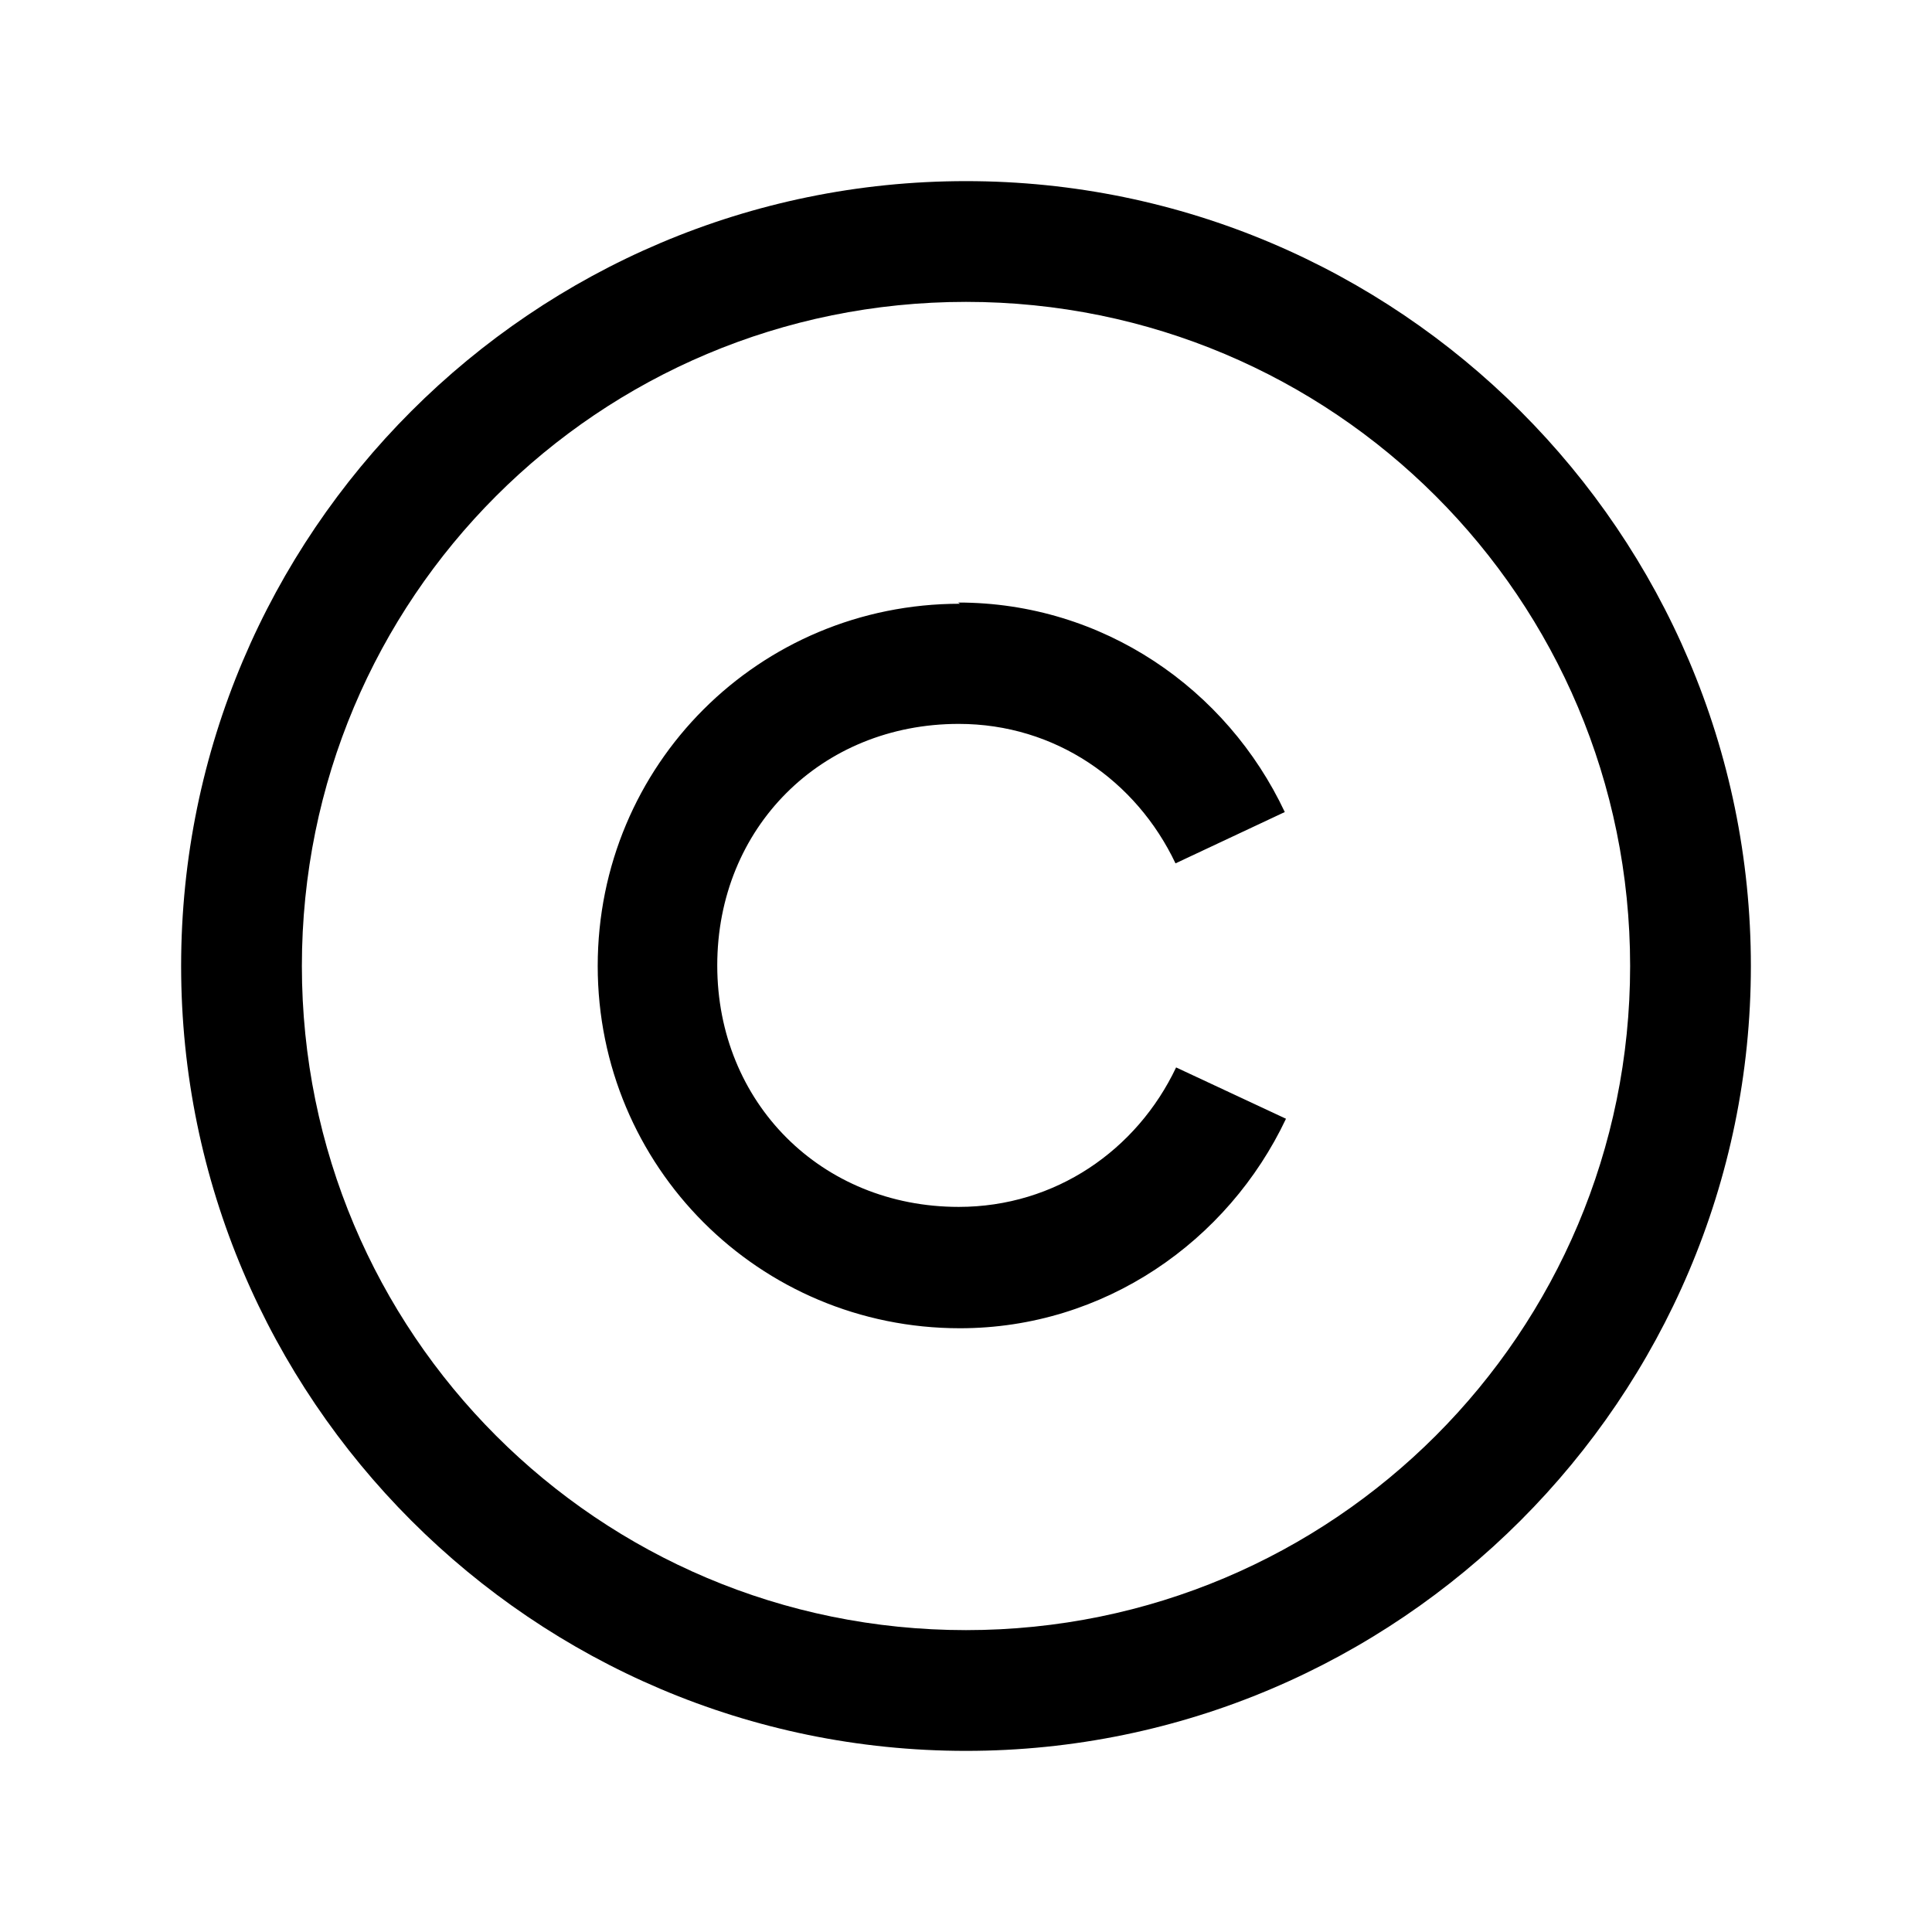 <svg viewBox="0 0 32 32" xmlns="http://www.w3.org/2000/svg"><path d="M16 3C8.83 3 3 8.83 3 16c0 7.16 5.83 13 13 13 7.16 0 13-5.84 13-13 0-7.17-5.84-13-13-13Zm0 2c6.08 0 11 4.91 11 11 0 6.08-4.92 11-11 11C9.91 27 5 22.08 5 16 5 9.91 9.91 5 16 5Zm-.1 5c-3.33 0-6 2.67-6 6 0 3.32 2.67 6 6 6 2.39 0 4.44-1.44 5.4-3.47l-1.82-.85c-.65 1.37-2 2.31-3.6 2.31 -2.28 0-4-1.73-4-4 0-2.28 1.72-4 4-4 1.6 0 2.94.94 3.59 2.31l1.81-.85c-.96-2.04-3.01-3.47-5.41-3.47Z"/></svg>